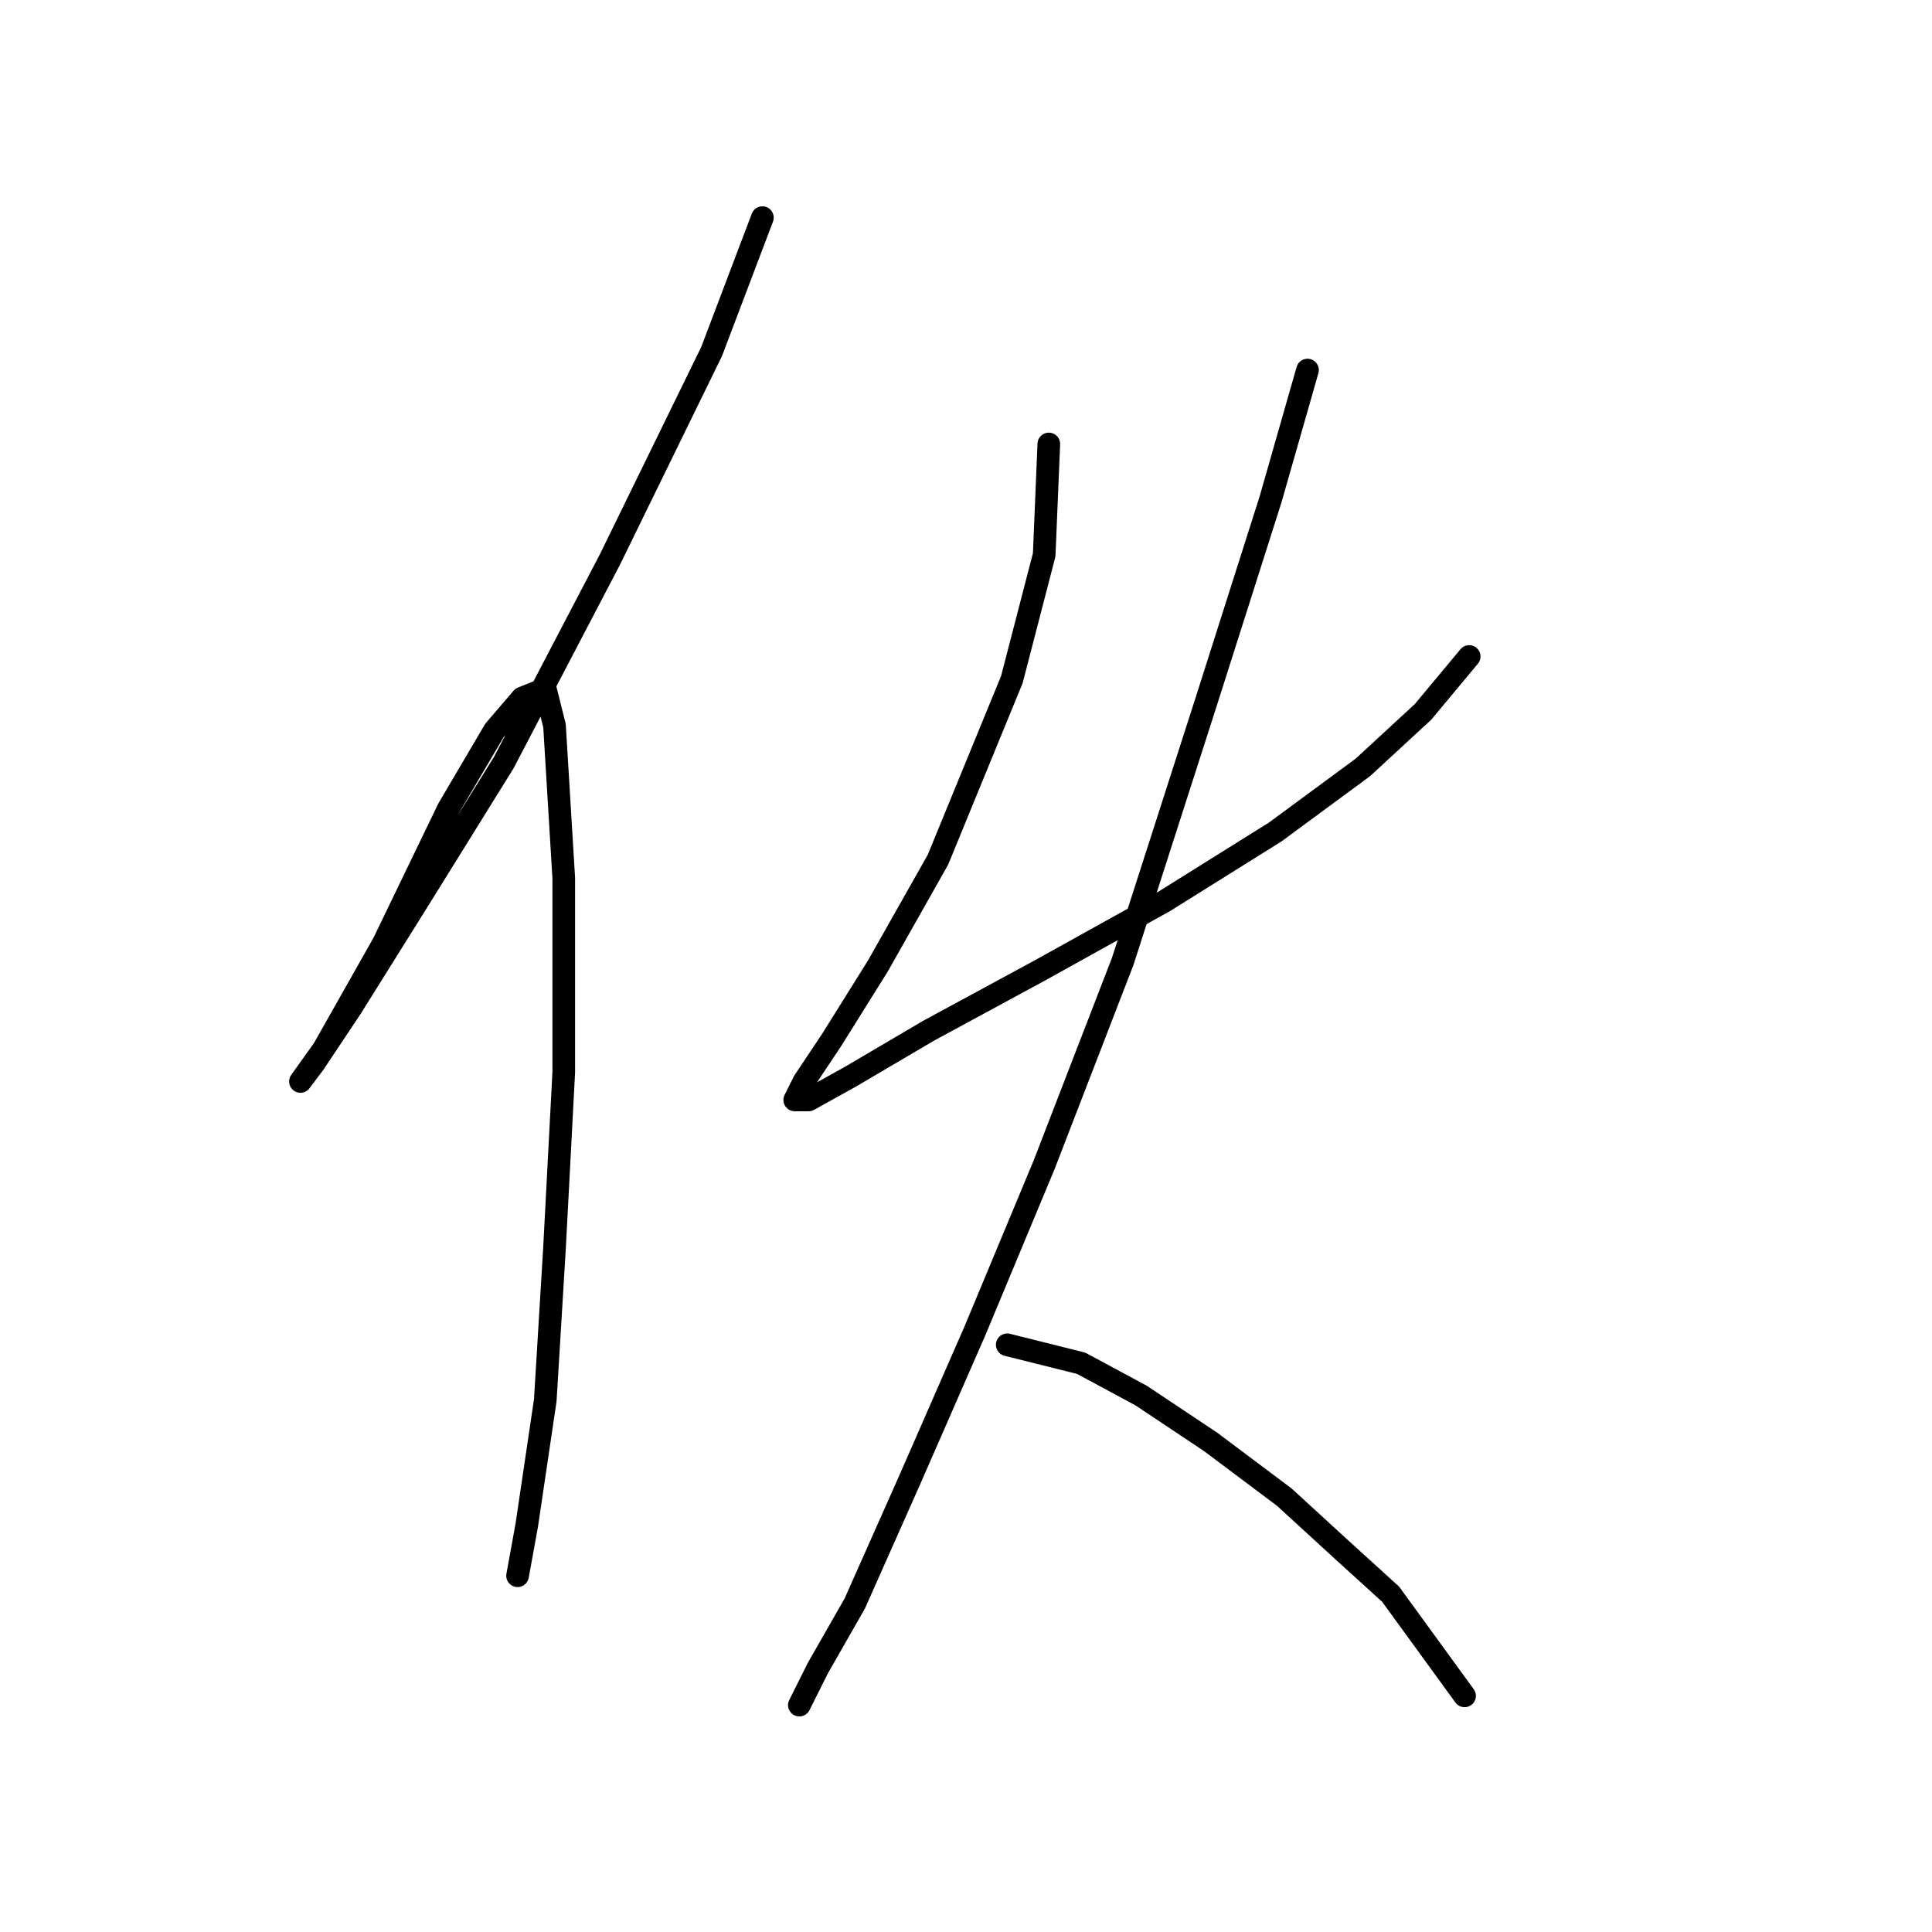 <?xml version="1.0" standalone="no"?>
    <svg width="256" height="256" xmlns="http://www.w3.org/2000/svg" version="1.1">
    <polyline stroke="black" stroke-width="3" stroke-linecap="round" fill="transparent" stroke-linejoin="round" points="101.022 28.835 94.289 46.586 80.822 74.131 66.744 101.064 55.726 118.816 46.544 133.506 41.647 140.852 39.811 143.3 42.871 139.015 50.829 124.937 59.398 107.186 65.519 96.78 69.192 92.495 72.253 91.271 73.477 96.168 74.701 116.367 74.701 142.076 73.477 165.336 72.253 185.536 69.804 202.063 68.58 208.796 68.58 208.796 " />
        <polyline stroke="black" stroke-width="3" stroke-linecap="round" fill="transparent" stroke-linejoin="round" points="138.973 58.829 138.361 73.519 134.076 90.046 124.282 113.919 116.325 127.997 110.204 137.791 106.531 143.3 105.307 145.749 107.143 145.749 112.652 142.688 123.058 136.567 137.749 128.61 154.276 119.428 168.966 110.246 180.597 101.677 188.554 94.331 194.675 86.986 194.675 86.986 " />
        <polyline stroke="black" stroke-width="3" stroke-linecap="round" fill="transparent" stroke-linejoin="round" points="173.251 49.035 168.354 66.174 159.785 93.107 148.767 127.385 138.361 154.318 129.179 176.354 120.61 195.942 113.264 212.469 108.367 221.039 105.919 225.936 105.919 225.936 105.919 225.936 " />
        <polyline stroke="black" stroke-width="3" stroke-linecap="round" fill="transparent" stroke-linejoin="round" points="133.464 178.191 143.258 180.639 151.215 184.924 160.397 191.045 170.191 198.39 177.536 205.124 184.269 211.245 194.063 224.711 194.063 224.711 " />
        </svg>